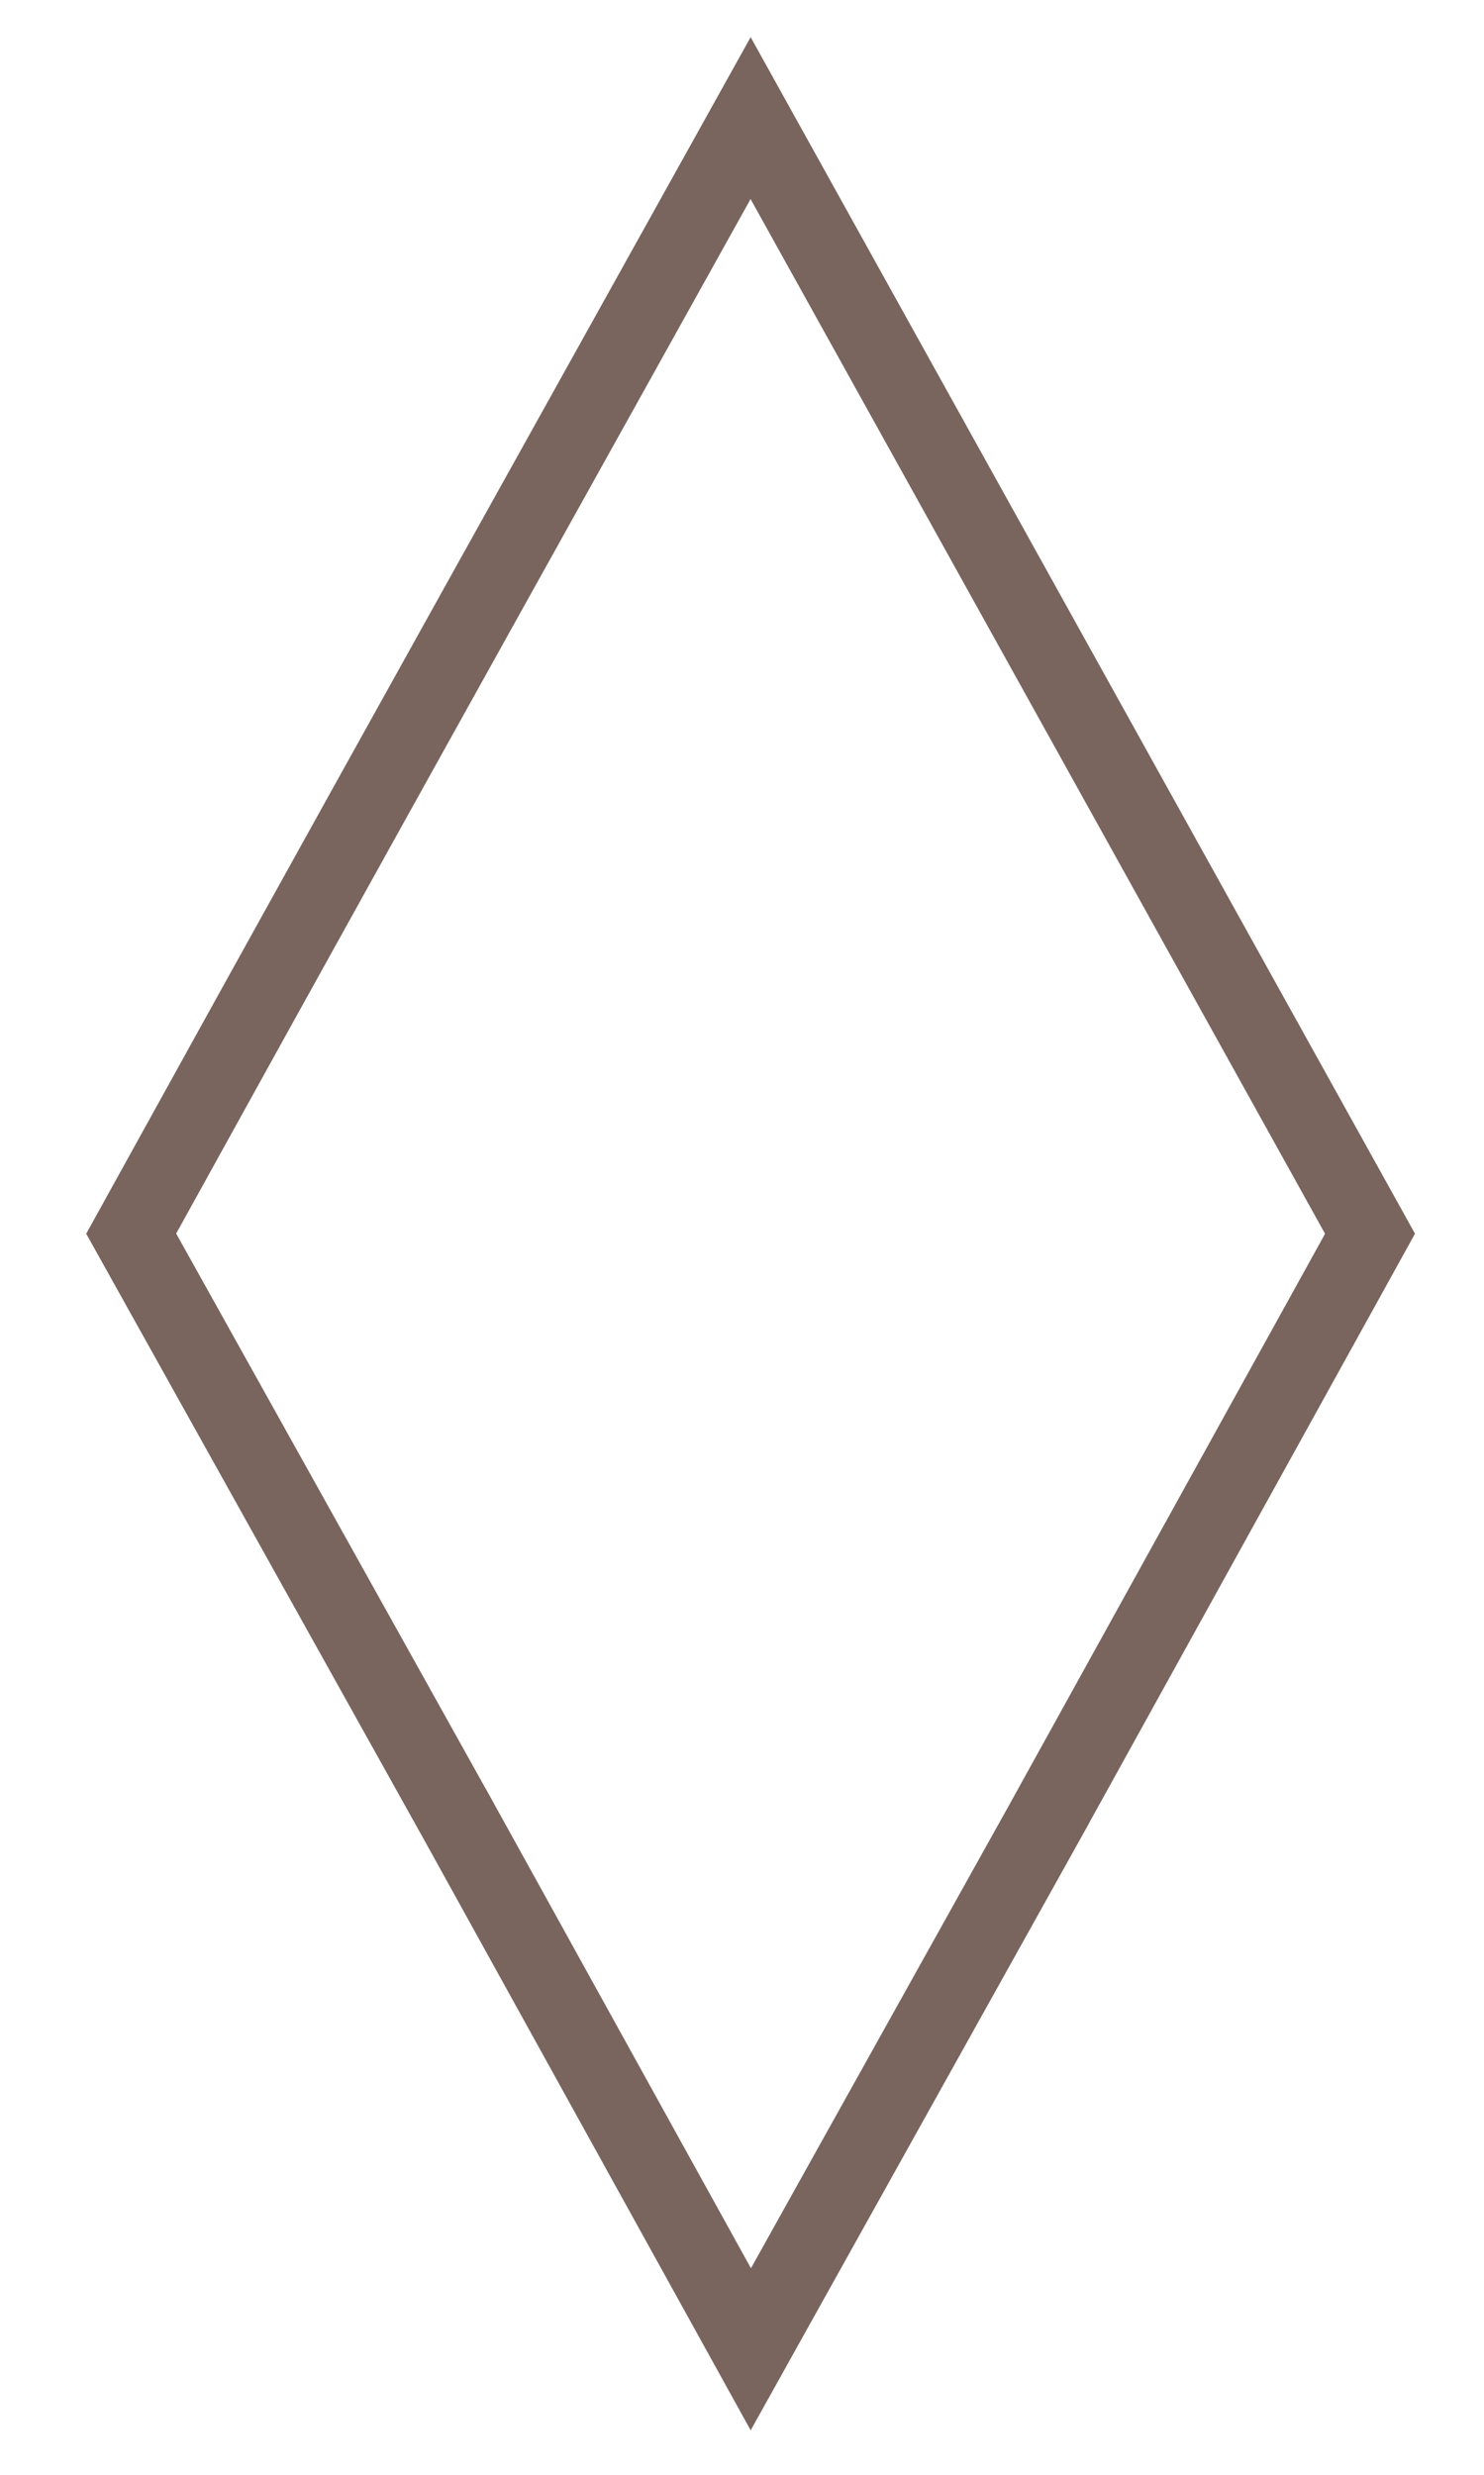<svg width="15" height="25" viewBox="0 0 15 25" fill="none" xmlns="http://www.w3.org/2000/svg">
<path d="M4.59 18.313L4.591 18.314L7.589 23.732L10.611 18.314L10.611 18.313L13.848 12.463L7.587 1.193C6.998 2.251 6.451 3.234 5.921 4.185C4.42 6.88 3.064 9.316 1.326 12.462L4.59 18.313Z" stroke="#79655E" stroke-width="0.795"/>
</svg>
